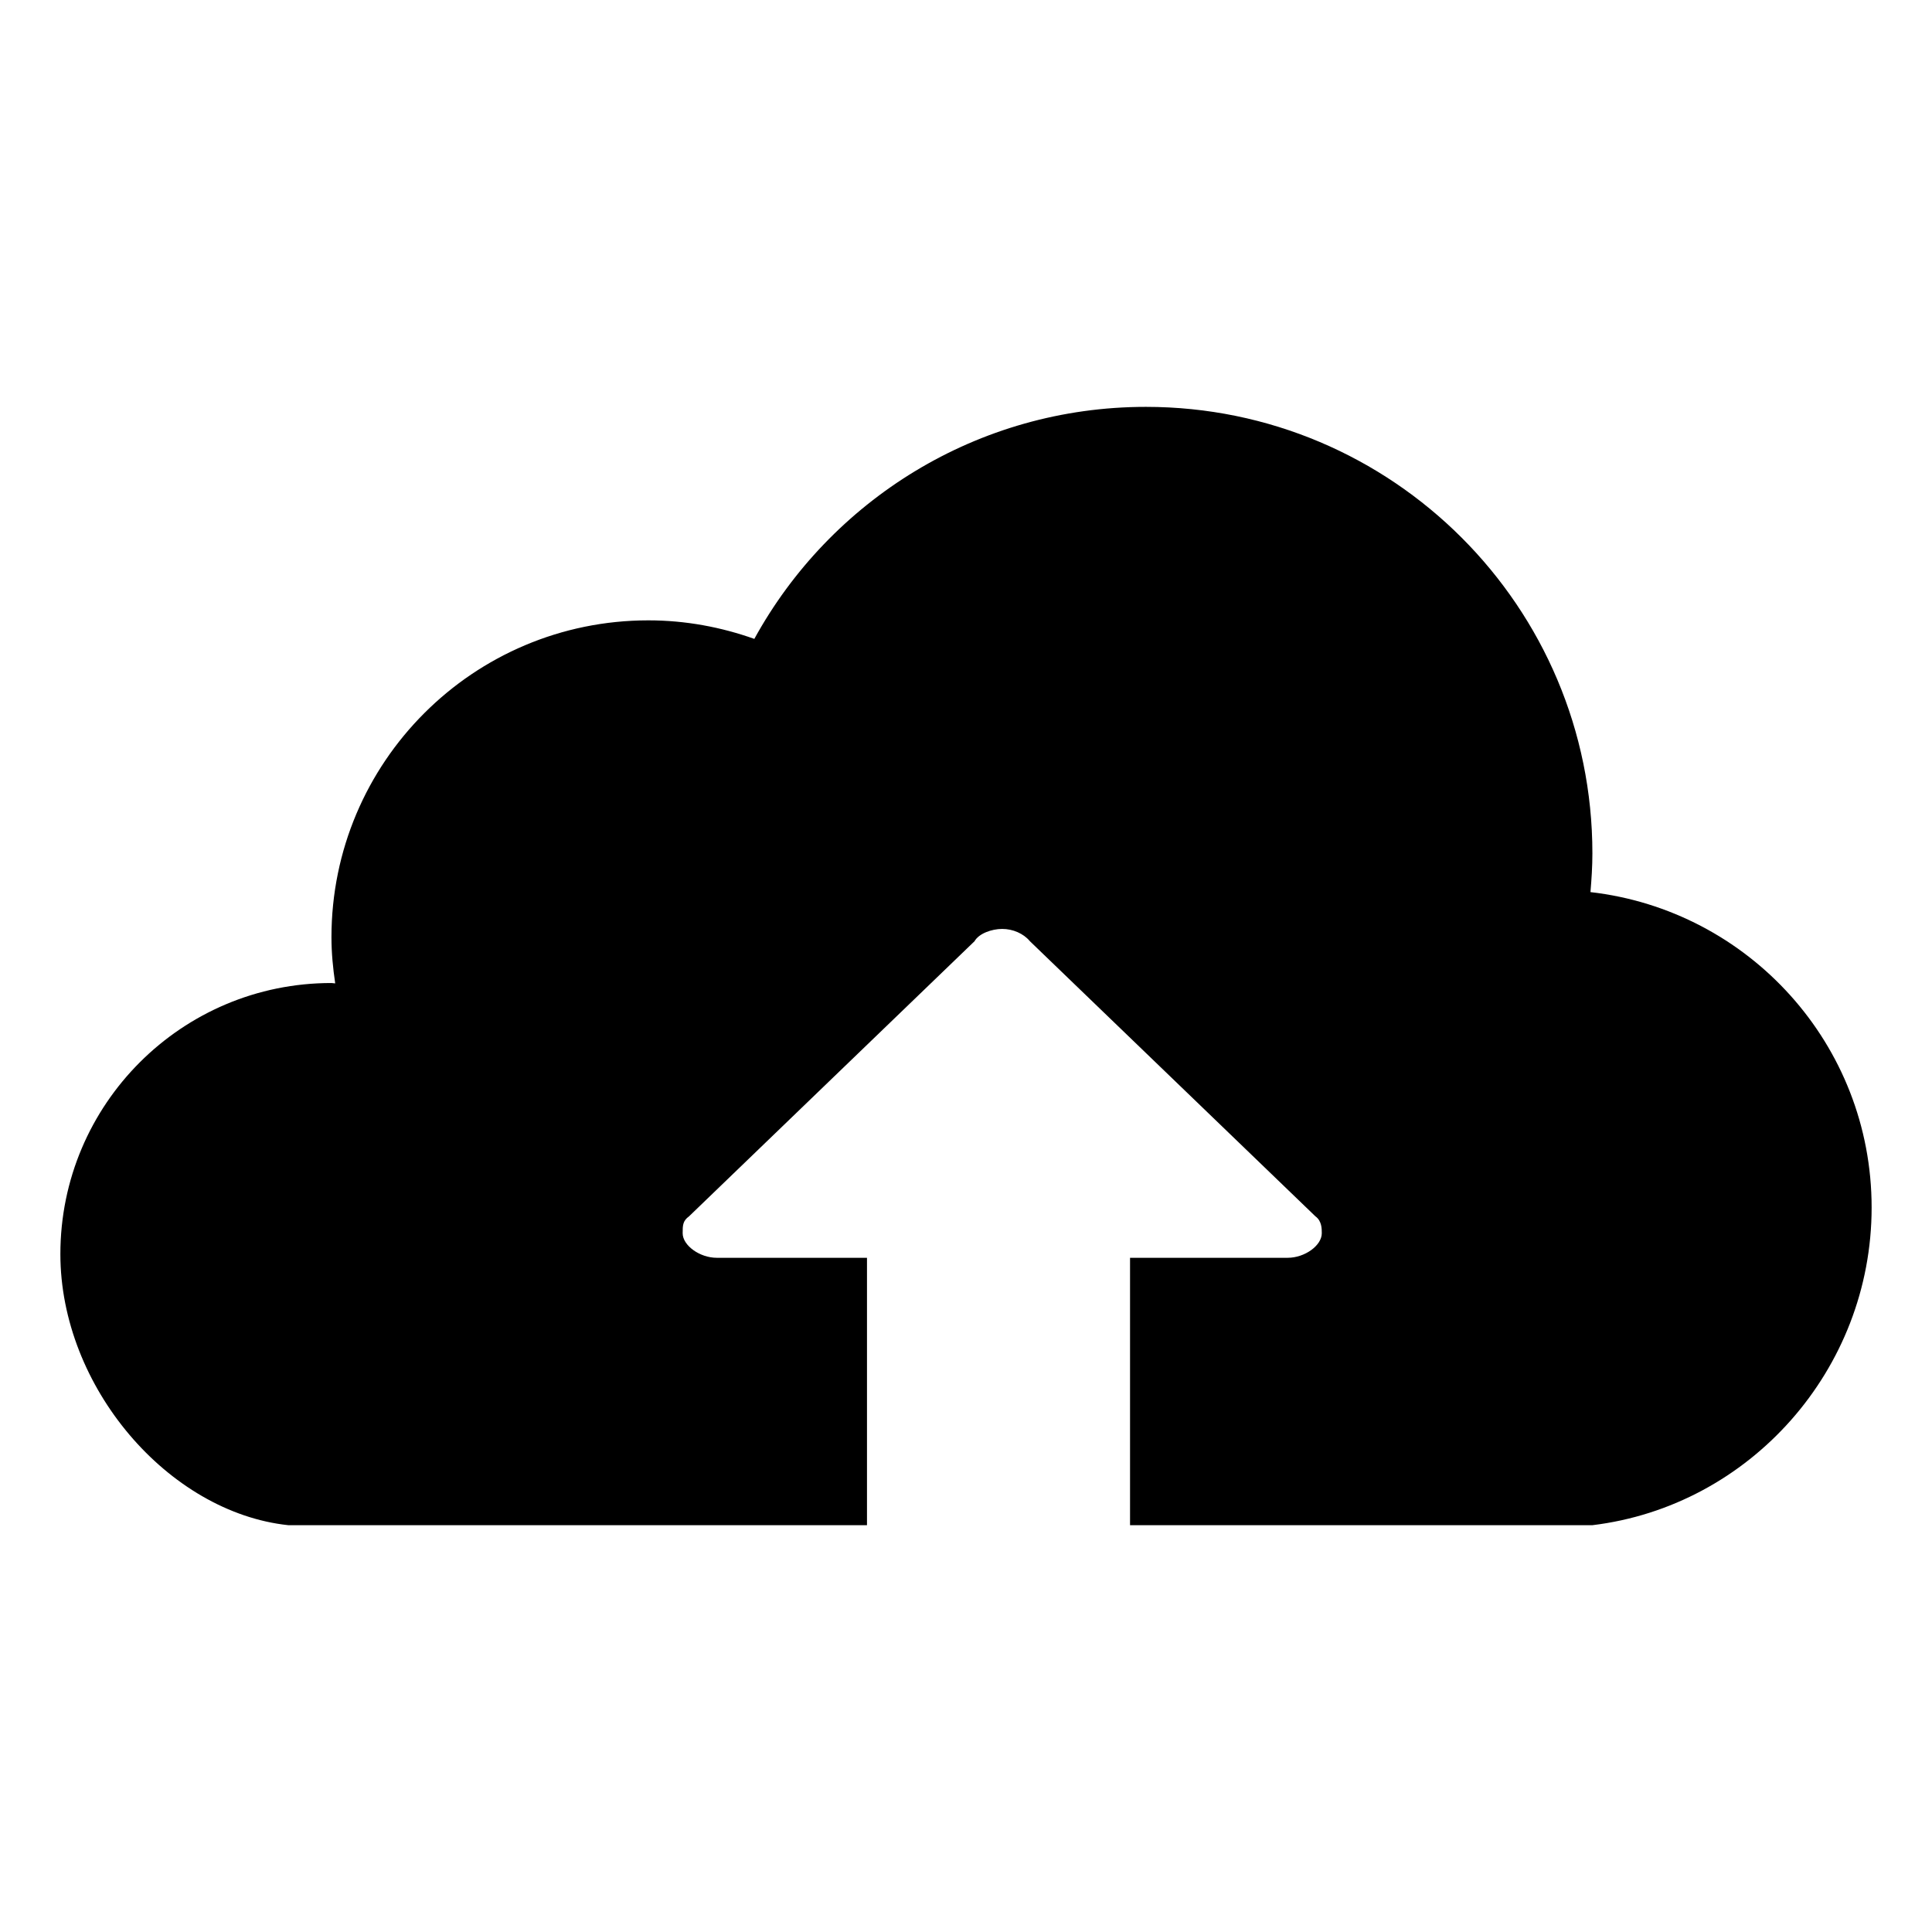 <?xml version="1.0" encoding="utf-8"?>
<!-- Generator: Adobe Illustrator 25.4.1, SVG Export Plug-In . SVG Version: 6.00 Build 0)  -->
<svg version="1.1" xmlns="http://www.w3.org/2000/svg" xmlns:xlink="http://www.w3.org/1999/xlink" x="0px" y="0px"
	 viewBox="0 0 32 32" style="enable-background:new 0 0 32 32;" xml:space="preserve">
<path d="M26.343,14.776c0.018-0.212,0.032-0.425,0.032-0.642
	c0-4.084-3.311-7.395-7.395-7.395c-2.796,0-5.229,1.553-6.486,3.843
	c-0.549-0.195-1.138-0.307-1.755-0.307c-2.899,0-5.249,2.35-5.249,5.249
	c0,0.26,0.025,0.514,0.062,0.764c-0.021-0-0.041-0.006-0.062-0.006
	C3.011,16.28,1,18.291,1,20.771c0,2.2,1.788,4.28,3.776,4.491h9.584v-4.429
	H11.872c-0.282,0-0.565-0.204-0.565-0.407c0-0.127,0-0.204,0.106-0.28l4.728-4.556
	c0.071-0.127,0.282-0.204,0.459-0.204s0.353,0.076,0.459,0.204l4.728,4.556
	c0.106,0.076,0.106,0.204,0.106,0.28c0,0.204-0.282,0.407-0.565,0.407H18.717
	v4.429h7.658C28.98,24.947,31,22.69,31,20
	C31,17.299,28.964,15.076,26.343,14.776z"/>
</svg>
